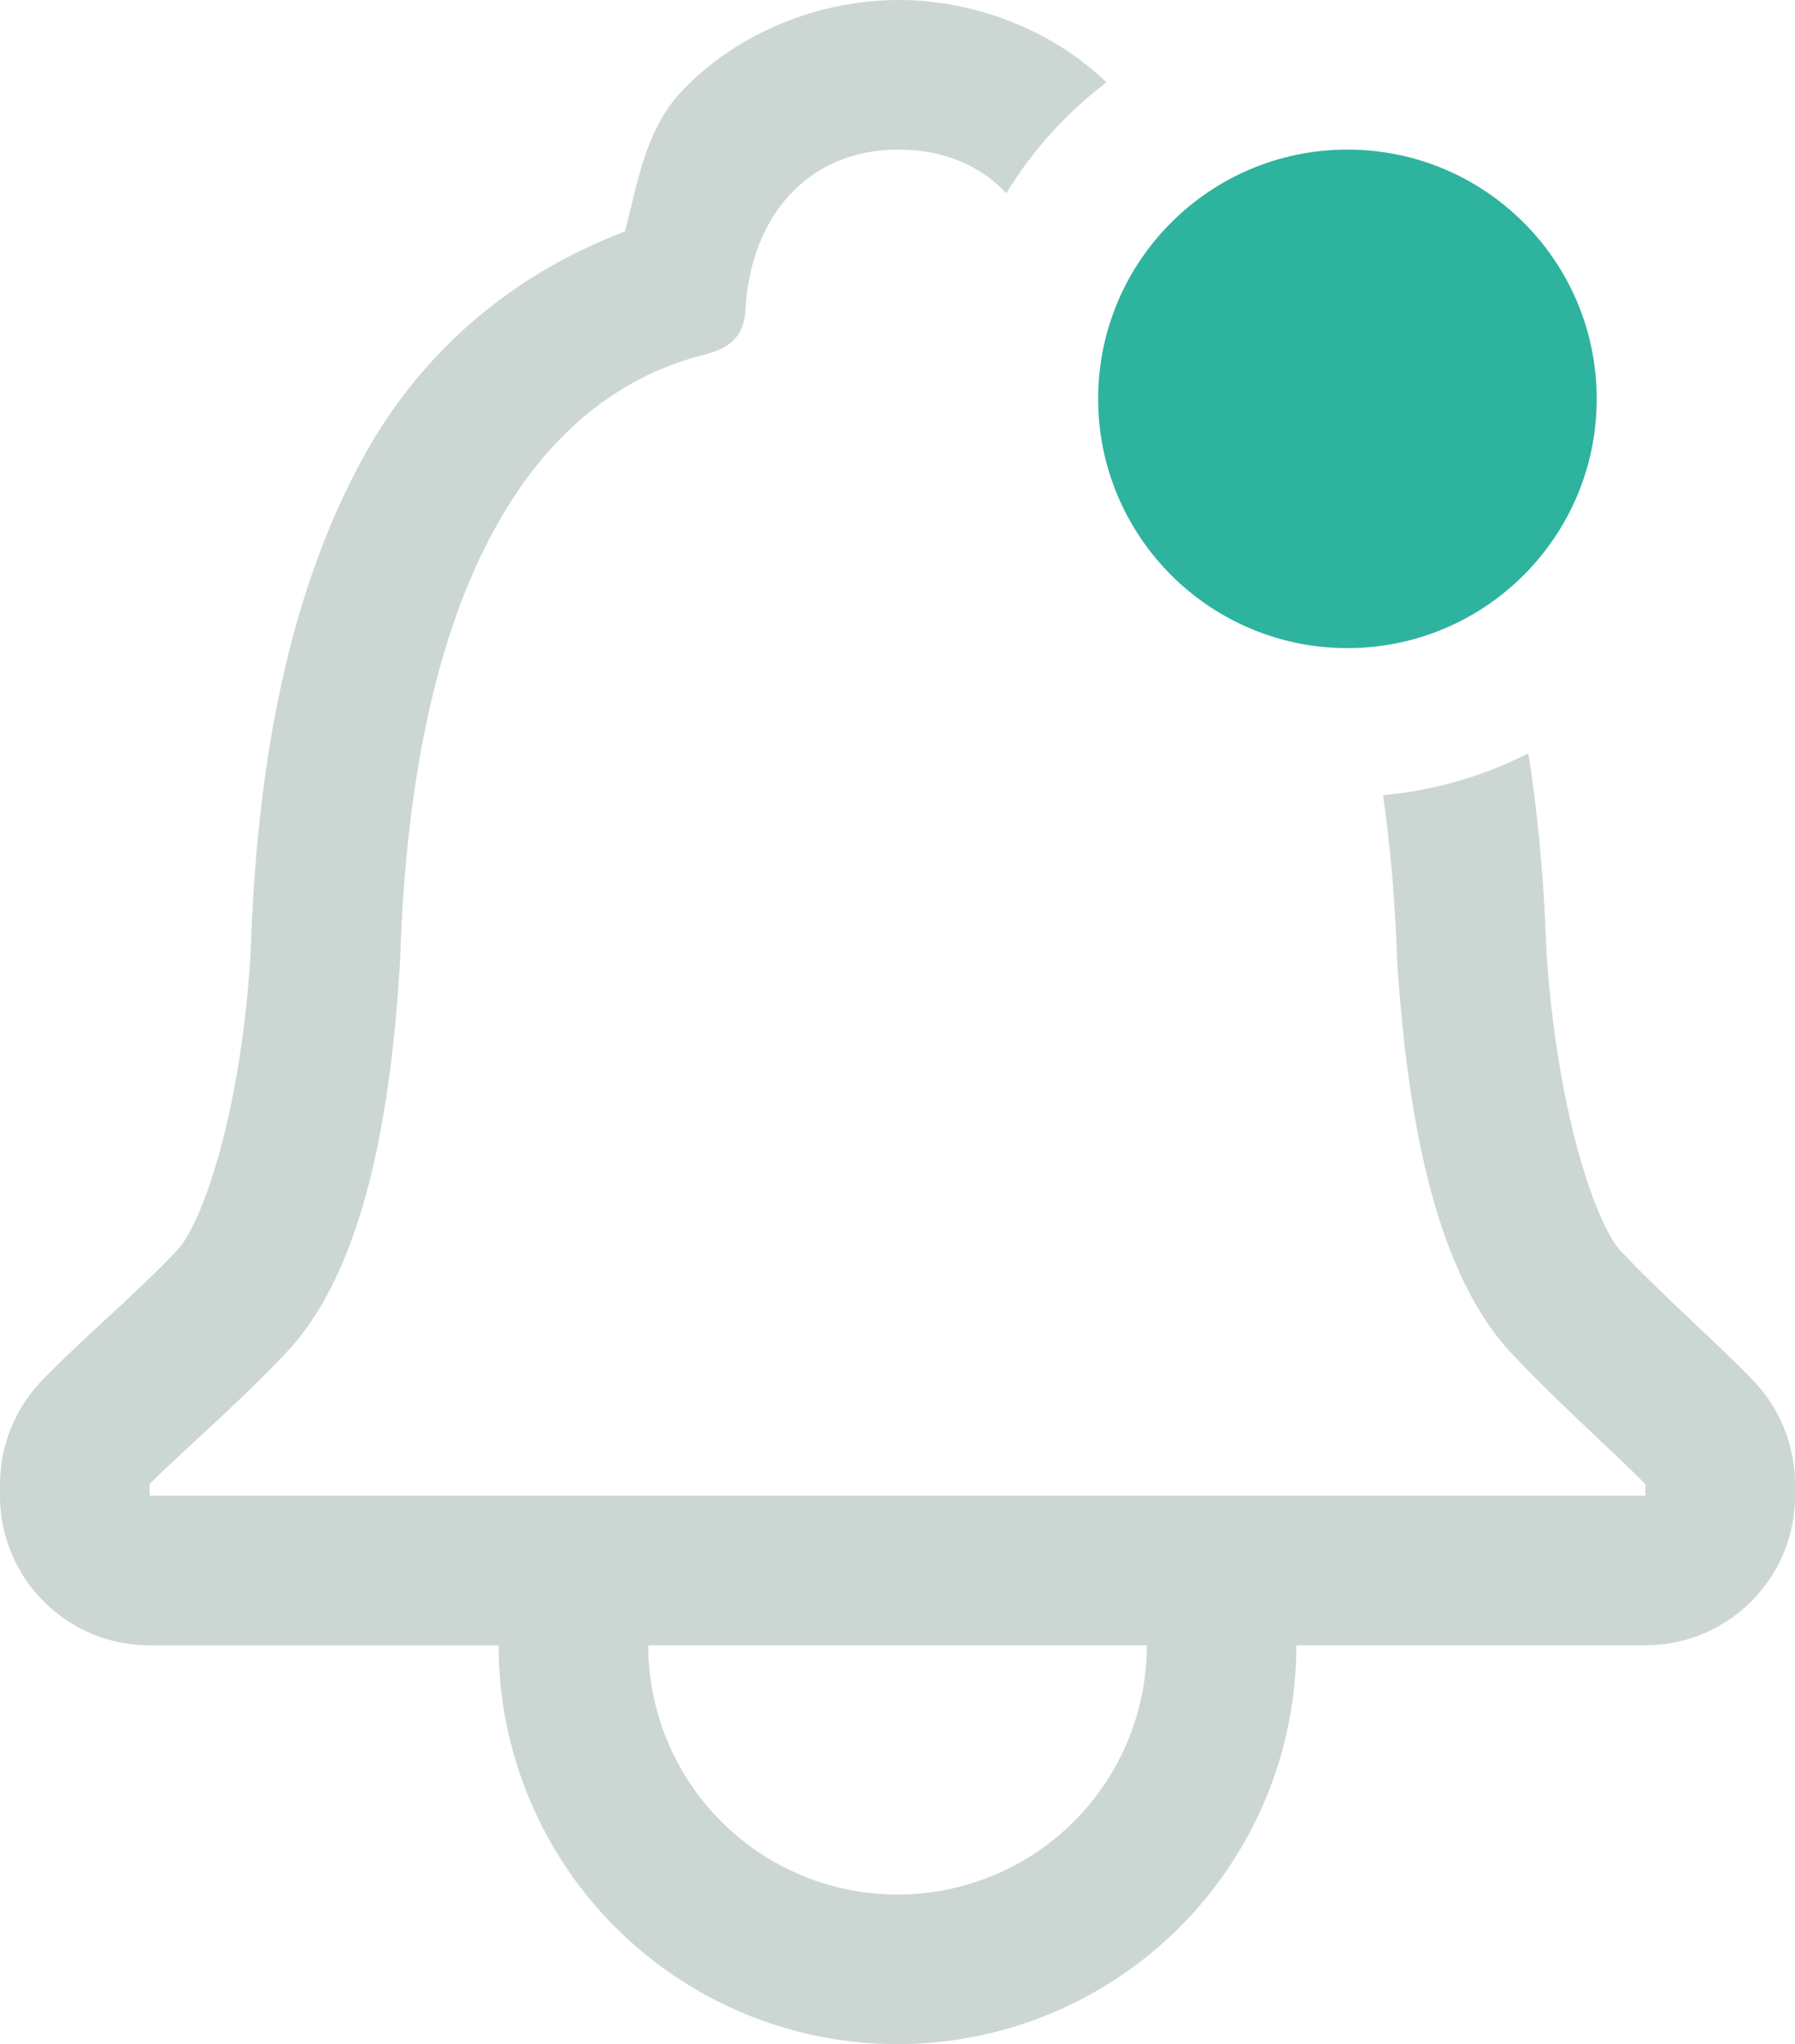 <?xml version="1.0" encoding="UTF-8" standalone="no"?>
<svg
   width="32"
   height="36.444"
   version="1.1"
   id="svg1"
   sodipodi:docname="notification-active.svg"
   inkscape:version="1.4.2 (ebf0e940d0, 2025-05-08)"
   xmlns:inkscape="http://www.inkscape.org/namespaces/inkscape"
   xmlns:sodipodi="http://sodipodi.sourceforge.net/DTD/sodipodi-0.dtd"
   xmlns="http://www.w3.org/2000/svg"
   xmlns:svg="http://www.w3.org/2000/svg">
  <defs
     id="defs1" />
  <sodipodi:namedview
     id="namedview1"
     pagecolor="#505050"
     bordercolor="#eeeeee"
     borderopacity="1"
     inkscape:showpageshadow="0"
     inkscape:pageopacity="0"
     inkscape:pagecheckerboard="0"
     inkscape:deskcolor="#505050"
     inkscape:zoom="11.623068"
     inkscape:cx="17.63734"
     inkscape:cy="20.734629"
     inkscape:window-width="1352"
     inkscape:window-height="730"
     inkscape:window-x="0"
     inkscape:window-y="0"
     inkscape:window-maximized="1"
     inkscape:current-layer="svg1" />
  <style
     id="current-color-scheme"
     type="text/css">.ColorScheme-Text {
            color:#f2f2f2;
        }
        .ColorScheme-ButtonFocus {
            color:#3daee9;
        }
        .ColorScheme-NegativeText {
            color:#da4453;
        }</style>
  <path
     class="ColorScheme-Text"
     d="m 16.021,1.422e-4 c -1.442,0 -2.903,0.599 -3.875,1.635 C 11.502,2.322 11.375,3.25 11.139,4.129 9.28,4.828 7.588,6.144 6.496,8.118 5.247,10.378 4.588,13.28 4.469,16.972 4.293,19.923 3.582,21.839 3.163,22.285 2.412,23.082 1.478,23.857 0.75,24.611 0.27,25.108 9.067e-4,25.771 0,26.462 v 0.205 c 1.476e-4,1.473 1.194,2.666 2.667,2.667 H 8.889 A 7.111,7.111 0 0 0 16,36.444 7.111,7.111 0 0 0 23.111,29.333 h 6.222 C 30.806,29.333 32,28.139 32,26.667 v -0.205 c 3.6e-5,-0.69 -0.268,-1.354 -0.747,-1.851 -0.674,-0.698 -1.59,-1.492 -2.365,-2.313 -0.415,-0.449 -1.136,-2.411 -1.323,-5.406 -0.043,-1.244 -0.152,-2.392 -0.319,-3.462 a 7.111,7.111 0 0 1 -2.59,0.747 c 0.125,0.881 0.213,1.834 0.247,2.882 0.201,3.231 0.786,5.712 2.031,7.056 0.897,0.952 1.923,1.854 2.399,2.347 v 0.205 H 2.667 V 26.462 C 3.143,25.969 4.207,25.067 5.104,24.115 6.368,22.771 6.952,20.29 7.136,17.059 7.355,10.24 9.629,7.054 12.559,6.323 13.017,6.204 13.252,6.001 13.288,5.542 c 0.092,-1.718 1.139,-2.875 2.733,-2.875 0.798,0 1.452,0.283 1.92,0.778 A 7.111,7.111 0 0 1 19.726,1.469 C 18.758,0.536 17.381,0 16.021,0 Z M 11.556,29.333 h 8.889 a 4.444,4.444 0 0 1 -4.444,4.444 4.444,4.444 0 0 1 -4.444,-4.444 z"
     fill="currentColor"
     id="path1"
     style="stroke-width:1.778;fill:#ccd7d4;fill-opacity:1" />
  <circle
     class="ColorScheme-ButtonFocus"
     cx="24.021"
     cy="7.111"
     r="4.444"
     fill="currentColor"
     id="circle1"
     style="stroke-width:1.778;fill:#2eb39f;fill-opacity:1" />
</svg>
